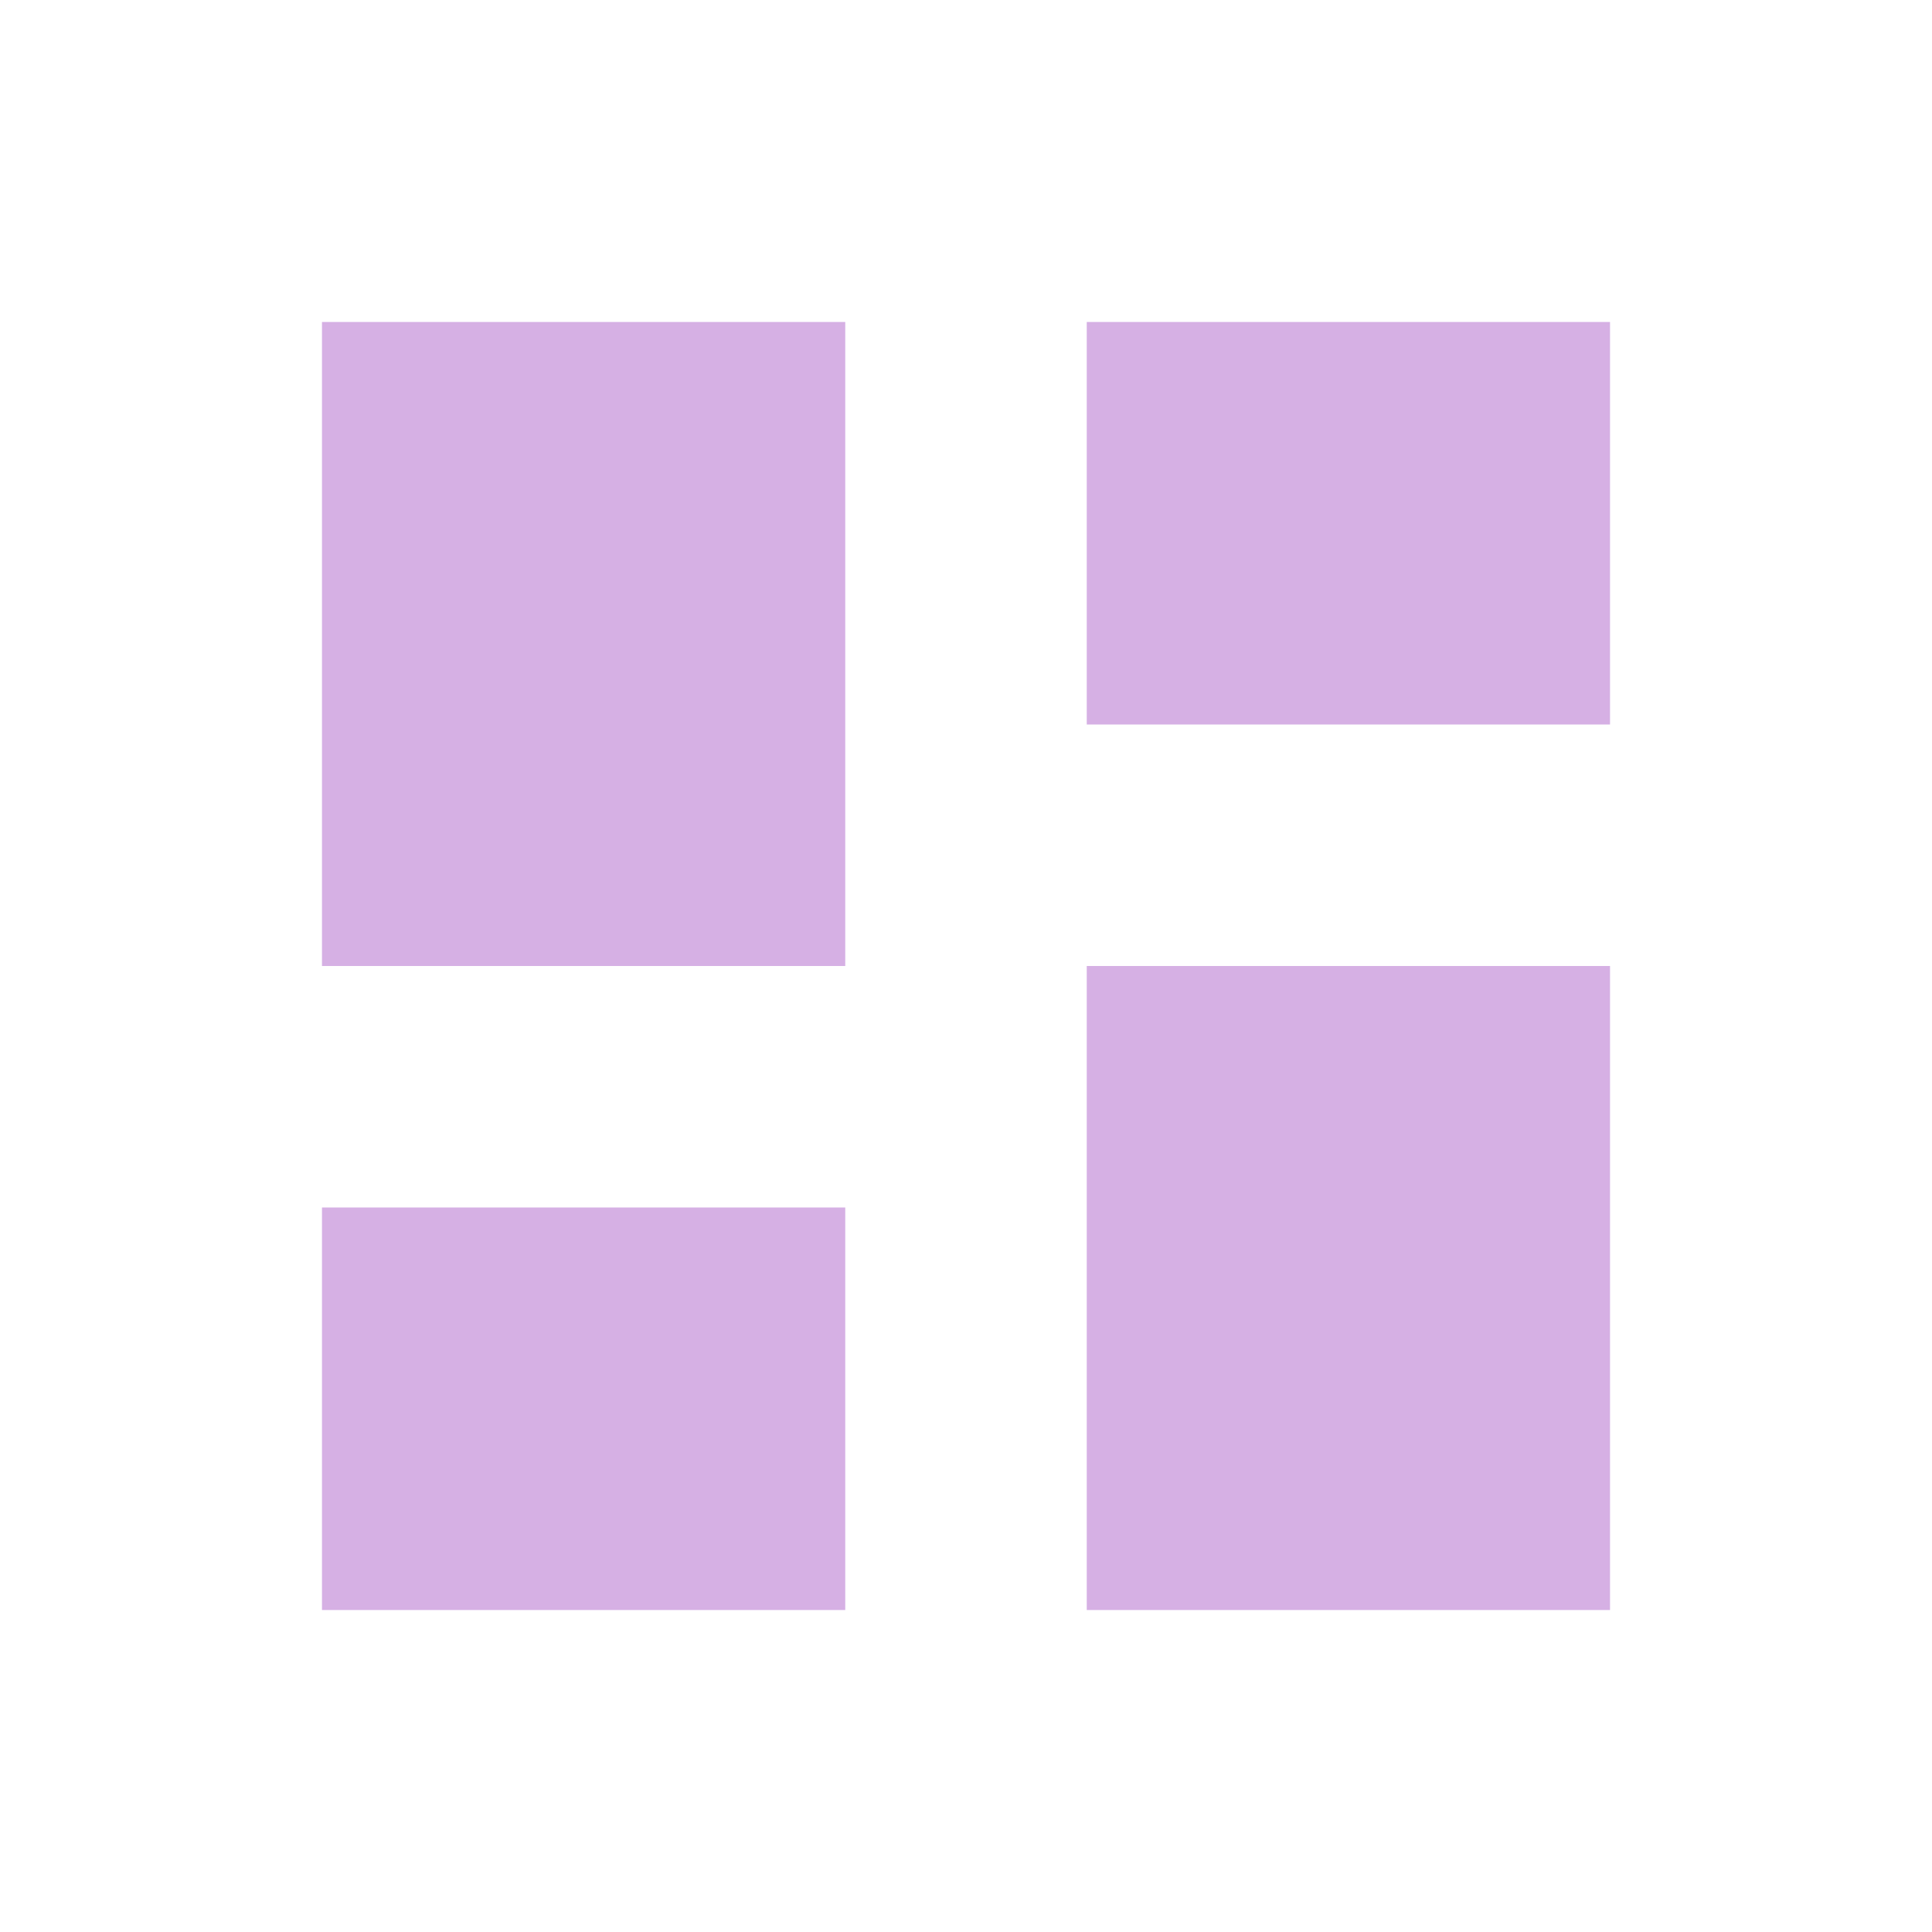 <svg width="32" height="32" viewBox="0 0 32 32" fill="none" xmlns="http://www.w3.org/2000/svg">
<path d="M18 12V5.333H26.667V12H18ZM5.333 16V5.333H14V16H5.333ZM18 26.667V16H26.667V26.667H18ZM5.333 26.667V20H14V26.667H5.333Z" fill="#D6B0E4"/>
</svg>
